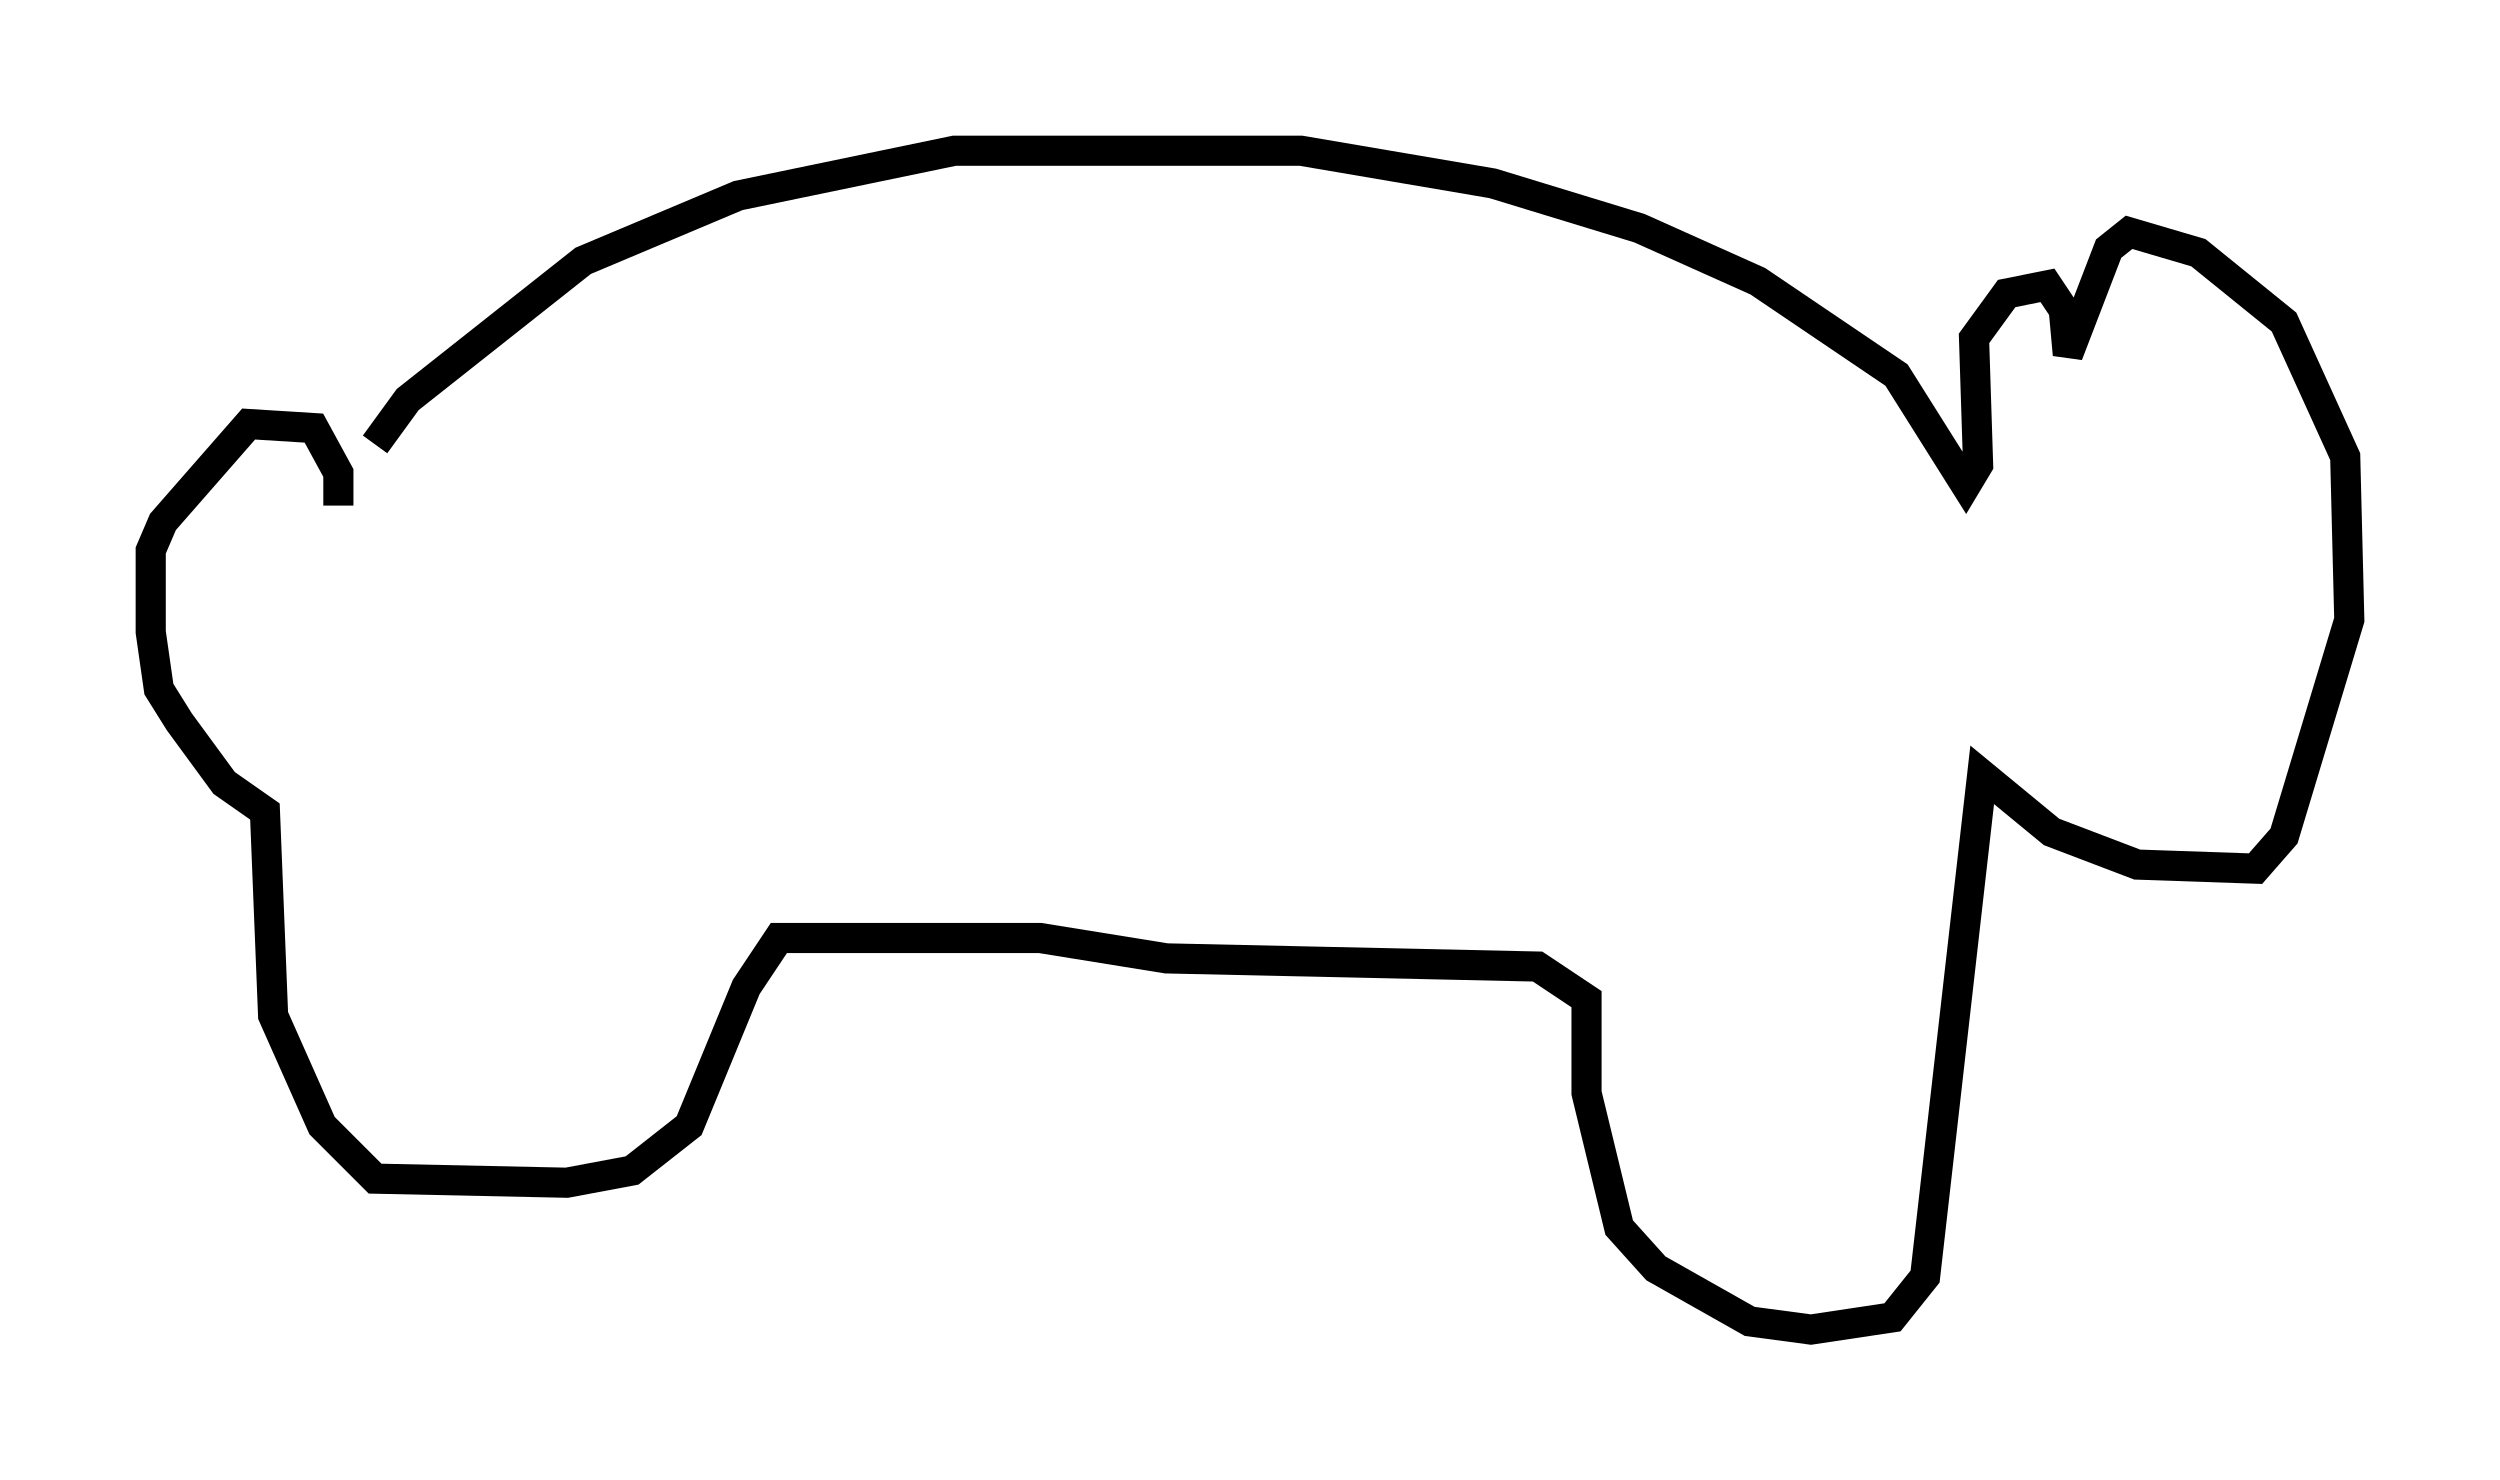 <?xml version="1.0" encoding="utf-8" ?>
<svg baseProfile="full" height="49.106" version="1.1" width="82.936" xmlns="http://www.w3.org/2000/svg" xmlns:ev="http://www.w3.org/2001/xml-events" xmlns:xlink="http://www.w3.org/1999/xlink"><defs /><rect fill="white" height="49.106" width="82.936" x="0" y="0" /><path d="M11.901, 16.773 m0.541, -2.03 l1.083, -1.488 5.819, -4.601 l5.142, -2.165 7.172, -1.488 l11.502, 0.0 6.36, 1.083 l4.871, 1.488 3.924, 1.759 l4.601, 3.112 2.3, 3.654 l0.406, -0.677 -0.135, -4.195 l1.083, -1.488 1.353, -0.271 l0.541, 0.812 0.135, 1.488 l1.353, -3.518 0.677, -0.541 l2.3, 0.677 2.842, 2.3 l2.03, 4.465 0.135, 5.413 l-2.165, 7.172 -0.947, 1.083 l-3.924, -0.135 -2.842, -1.083 l-2.3, -1.894 -1.894, 16.644 l-1.083, 1.353 -2.706, 0.406 l-2.03, -0.271 -3.112, -1.759 l-1.218, -1.353 -1.083, -4.465 l0.0, -3.112 -1.624, -1.083 l-12.314, -0.271 -4.195, -0.677 l-8.66, 0.0 -1.083, 1.624 l-1.894, 4.601 -1.894, 1.488 l-2.165, 0.406 -6.36, -0.135 l-1.759, -1.759 -1.624, -3.654 l-0.271, -6.766 -1.353, -0.947 l-1.488, -2.03 -0.677, -1.083 l-0.271, -1.894 0.0, -2.706 l0.406, -0.947 2.842, -3.248 l2.165, 0.135 0.812, 1.488 l0.0, 1.083 " fill="none" stroke="black" stroke-width="1" /></svg>
